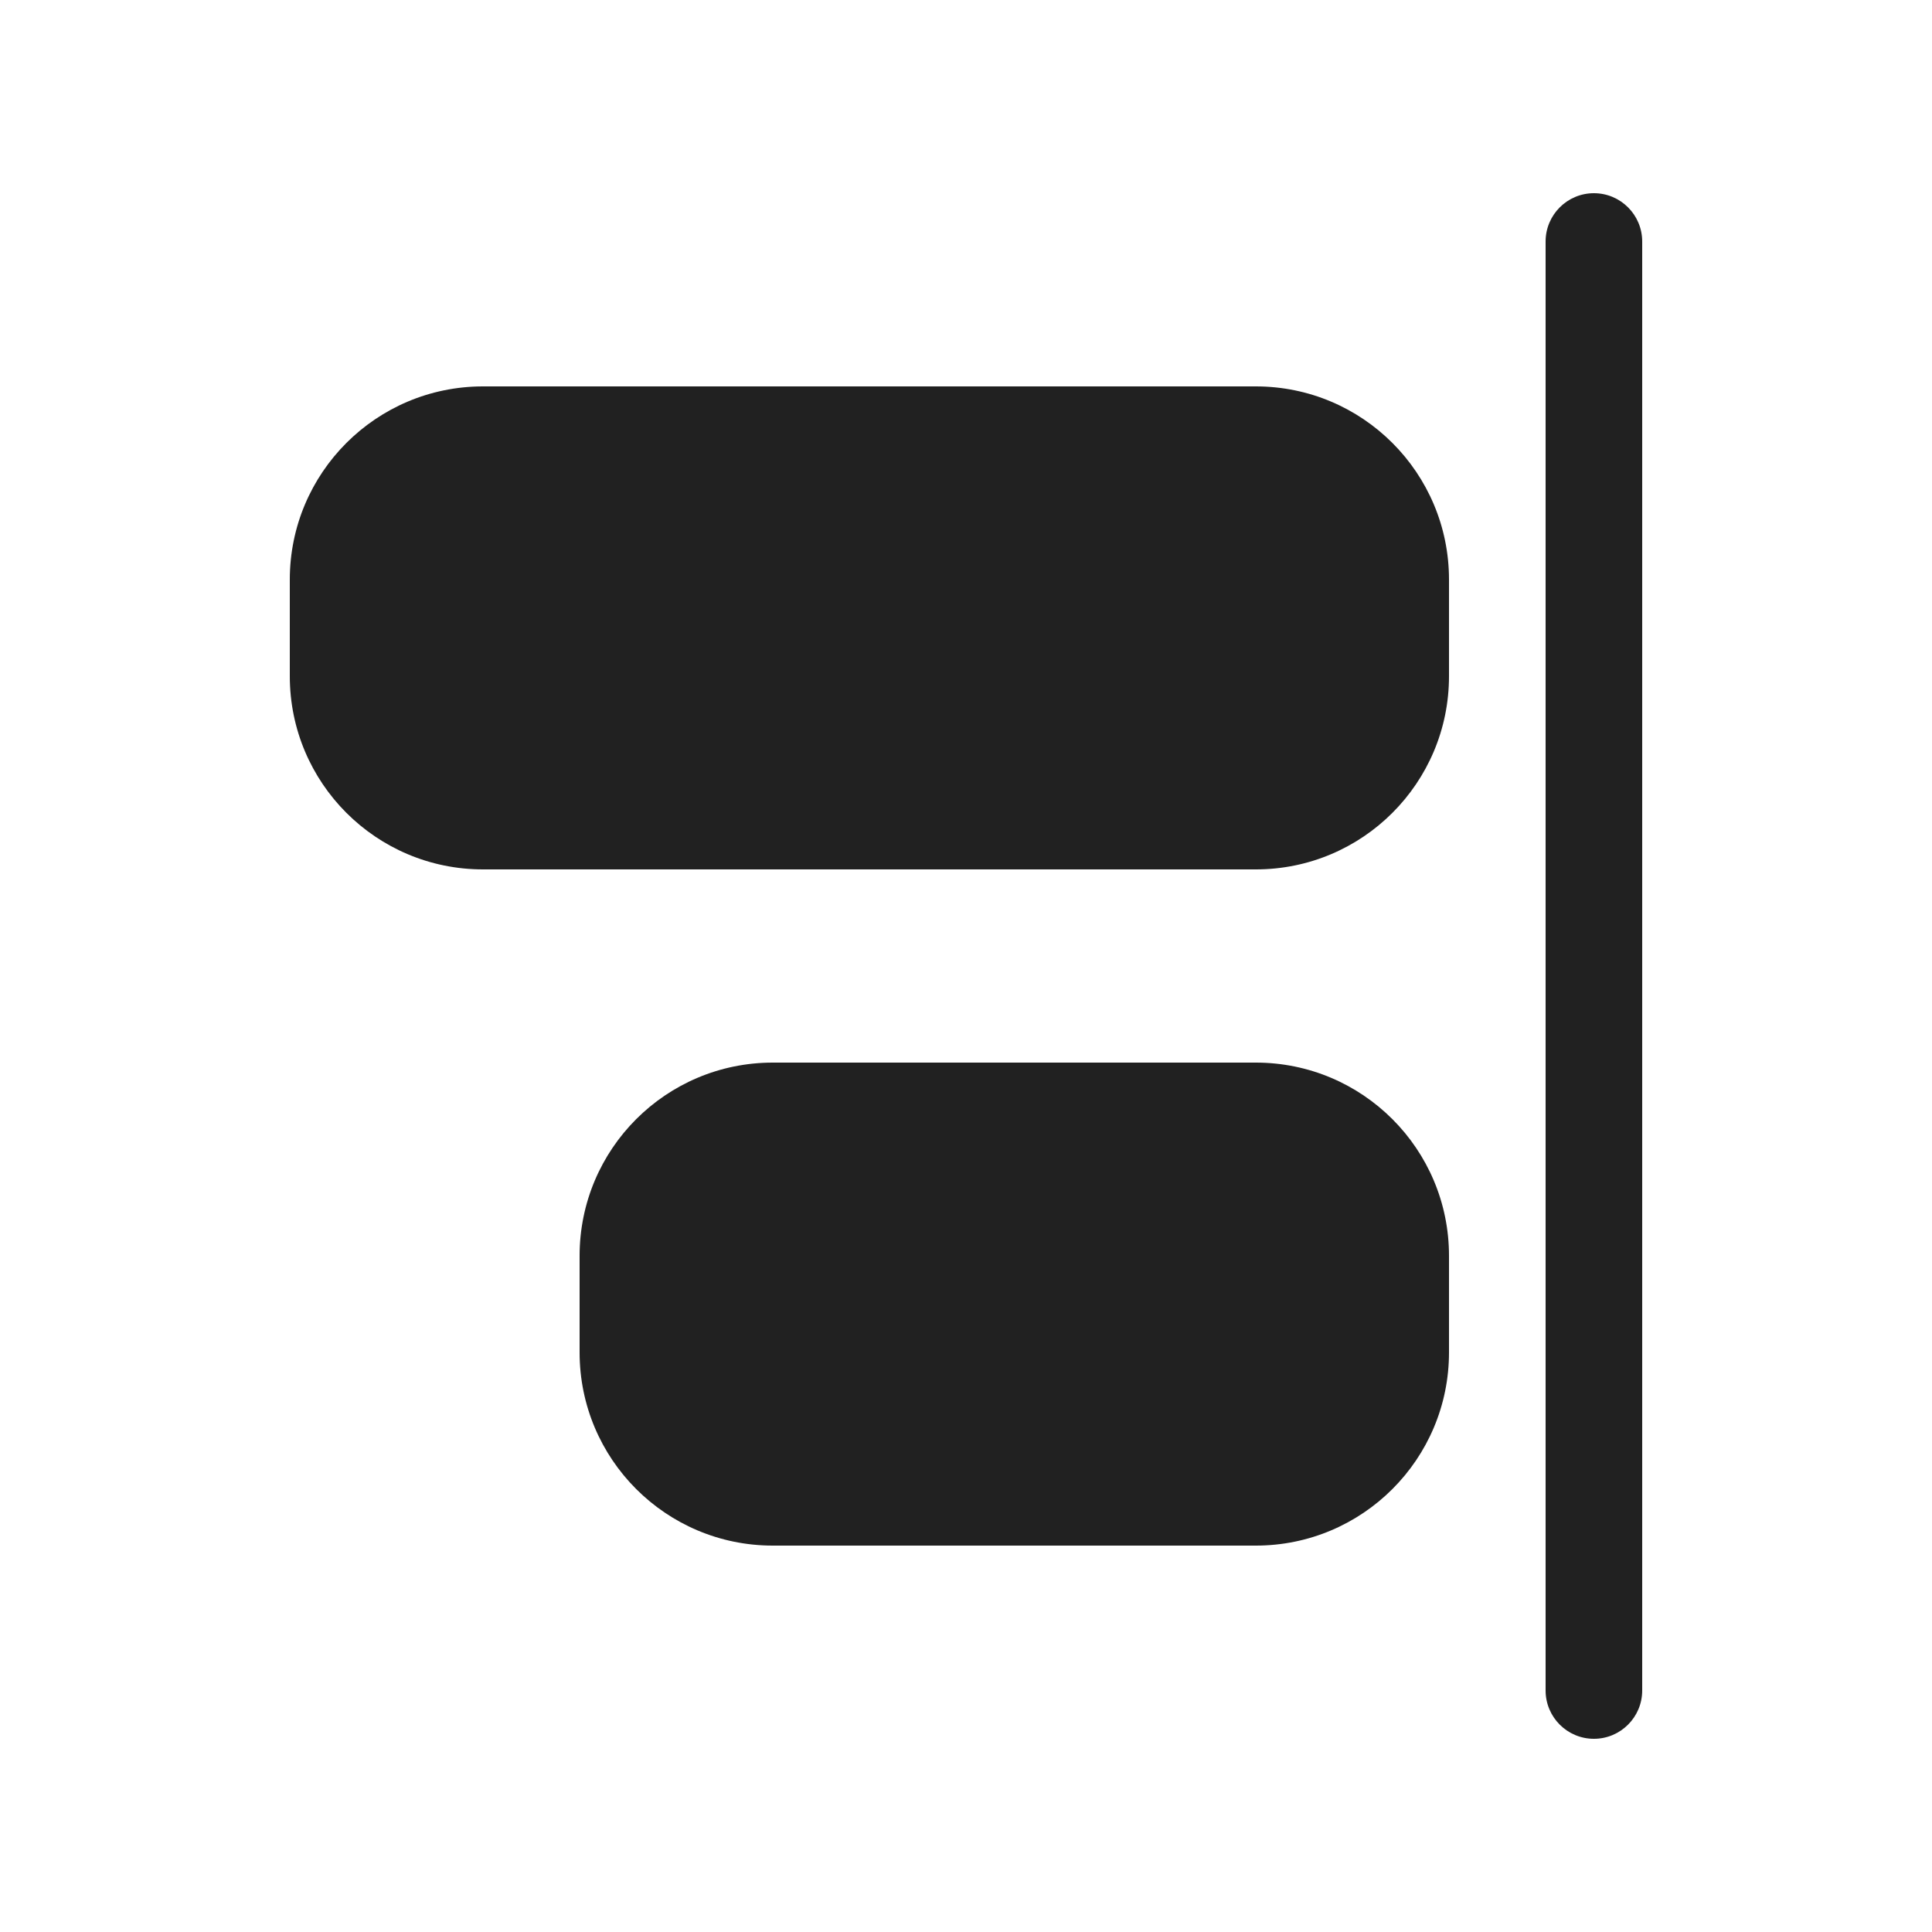 <svg viewBox="0 0 20 20" fill="none" xmlns="http://www.w3.org/2000/svg">
<path d="M16.5 2C16.776 2 17 2.224 17 2.5V17.5C17 17.776 16.776 18 16.5 18C16.224 18 16 17.776 16 17.5V2.5C16 2.224 16.224 2 16.5 2ZM13 11C14.105 11 15 11.895 15 13V14C15 15.105 14.105 16 13 16H8C6.895 16 6 15.105 6 14V13C6 11.895 6.895 11 8 11H13ZM15 6C15 4.895 14.105 4 13 4L5 4C3.895 4 3 4.895 3 6V7C3 8.105 3.895 9 5 9L13 9C14.105 9 15 8.105 15 7V6Z" fill="#212121"/>
</svg>
